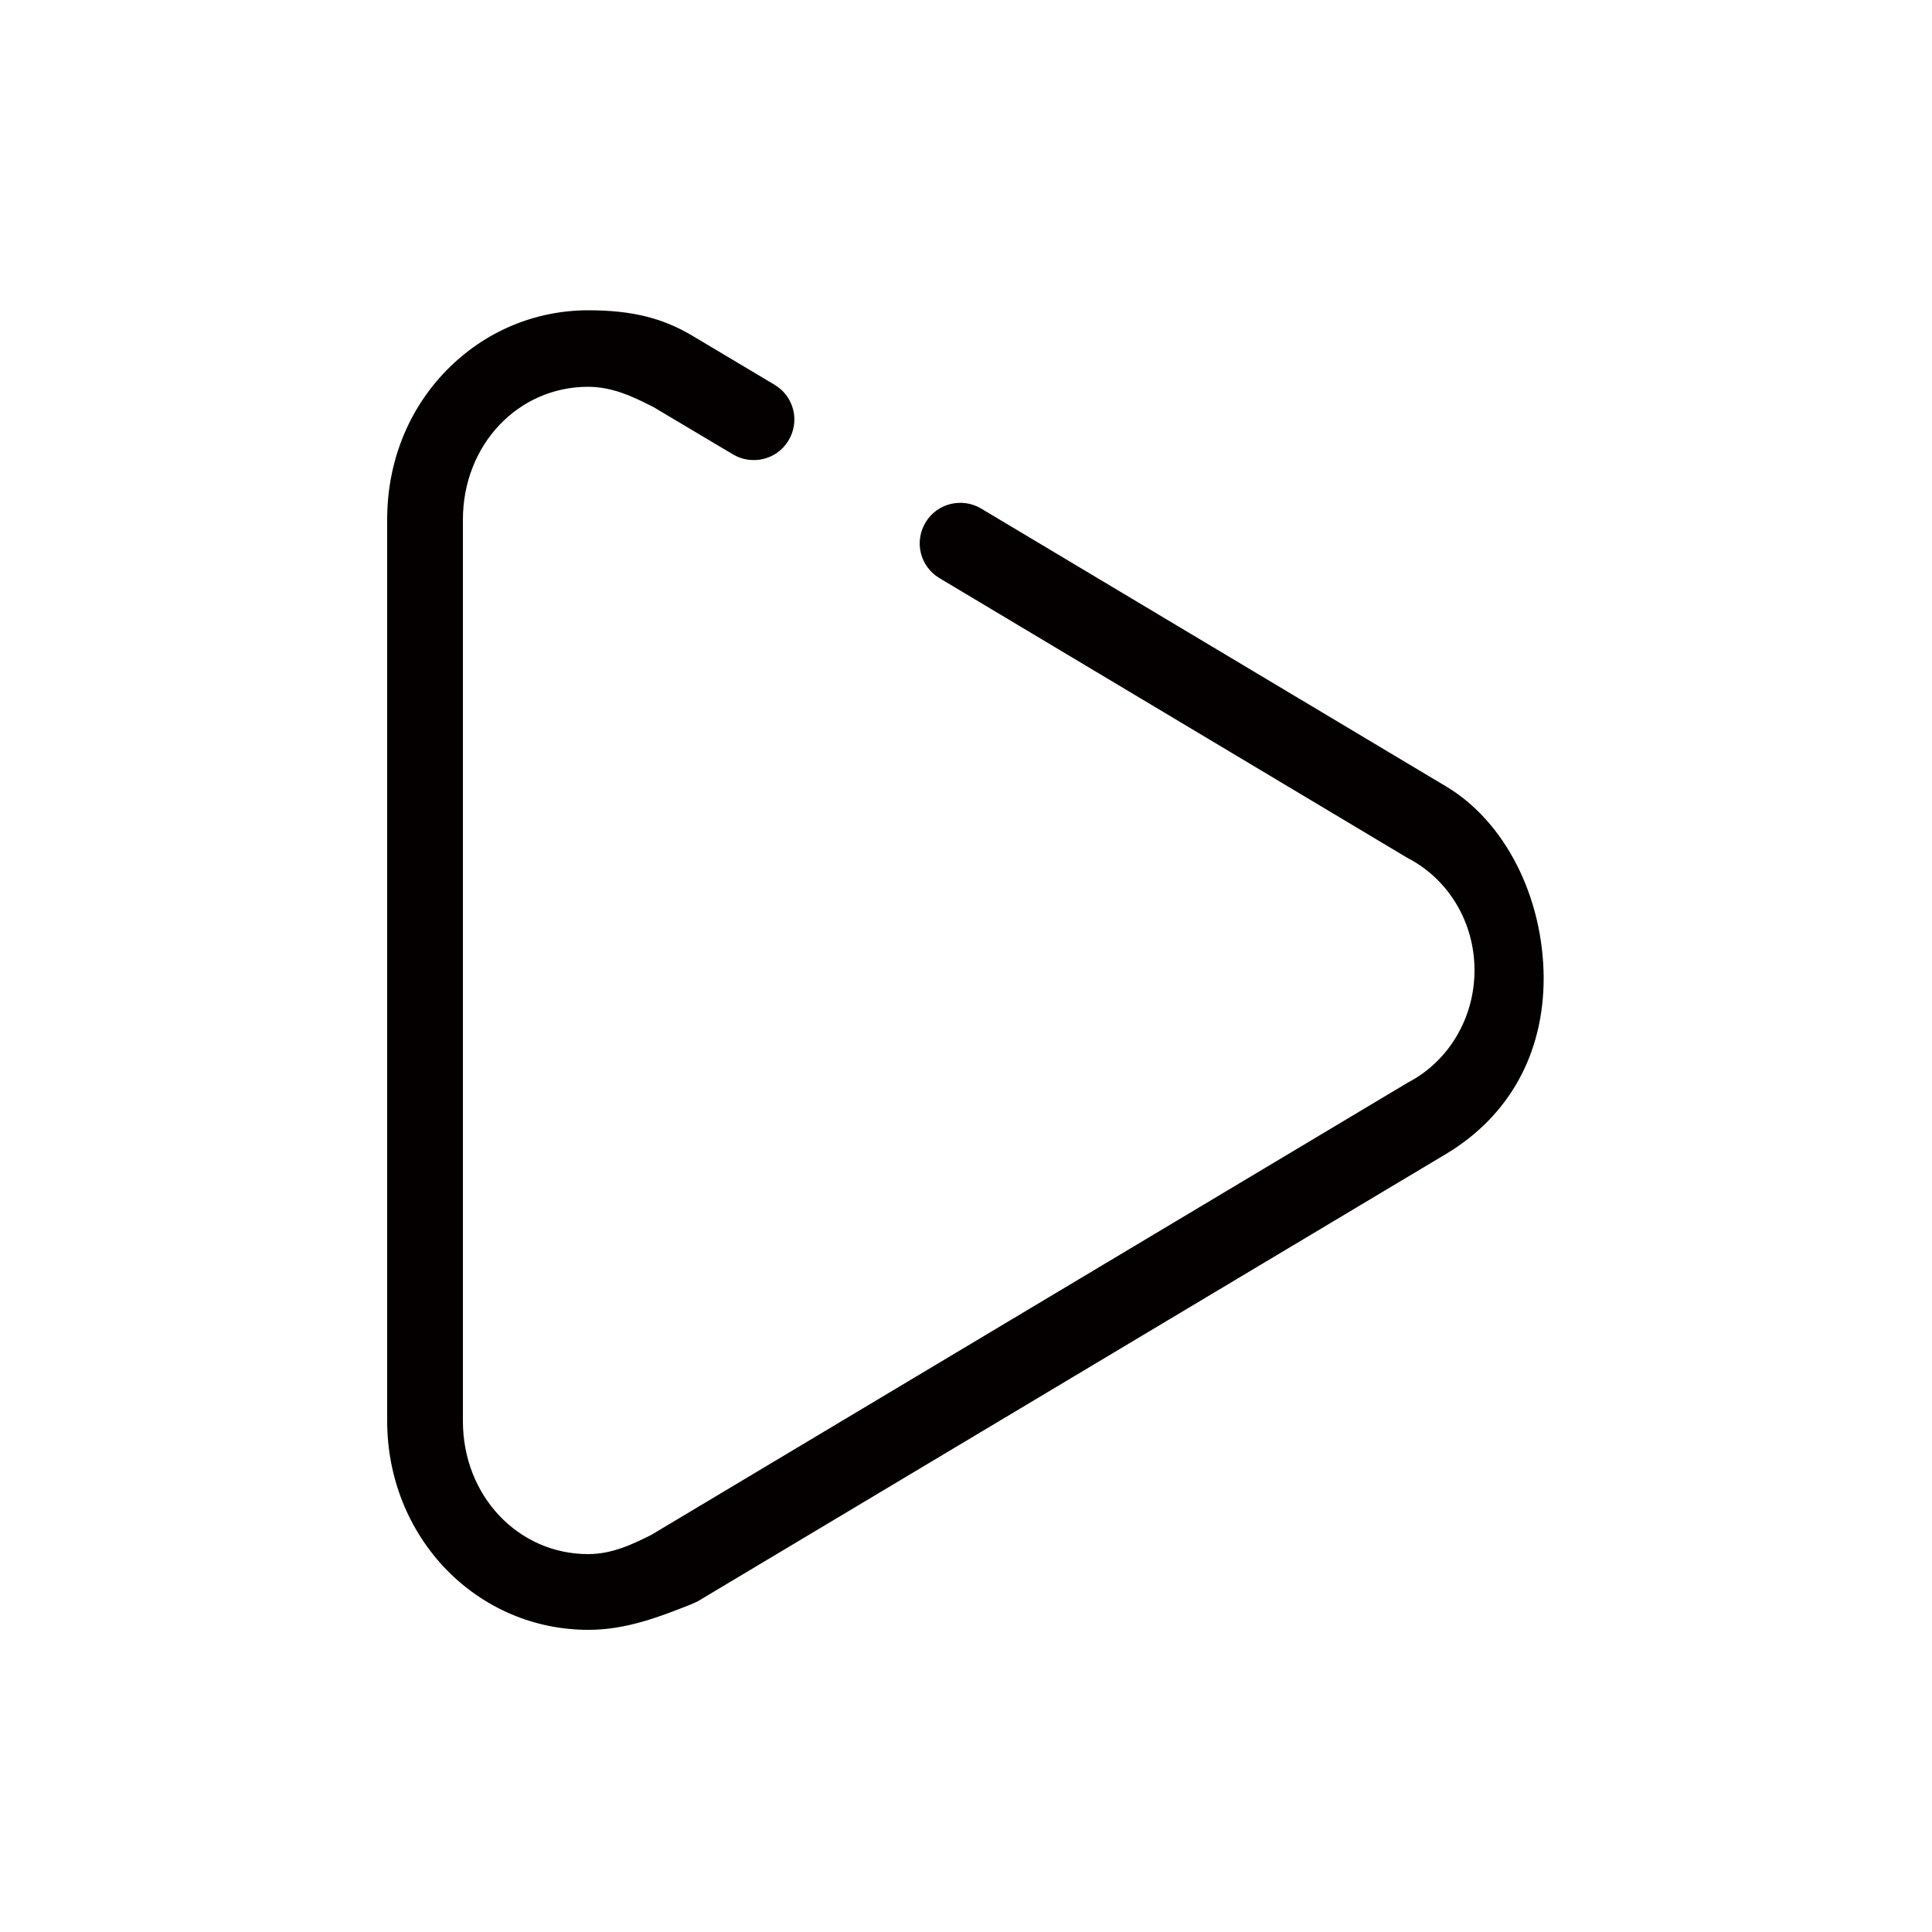 <?xml version="1.0" standalone="no"?><!DOCTYPE svg PUBLIC "-//W3C//DTD SVG 1.1//EN" "http://www.w3.org/Graphics/SVG/1.1/DTD/svg11.dtd"><svg t="1541253529594" class="icon" style="" viewBox="0 0 1024 1024" version="1.1" xmlns="http://www.w3.org/2000/svg" p-id="7109" xmlns:xlink="http://www.w3.org/1999/xlink" width="200" height="200"><defs><style type="text/css"></style></defs><path d="M766.362 416.768l-246.374-147.251c-10.035-5.939-23.142-2.867-29.286 7.168-6.349 10.24-3.072 23.552 7.168 29.696l248.013 148.275c21.914 11.264 35.635 34.202 35.635 59.597 0 25.395-13.722 48.333-35.43 59.597l-399.77 239.002-0.614 0.41c-9.83 4.915-20.89 10.445-33.997 10.445-37.069 0-66.355-30.925-66.355-70.451v-477.798c0-39.526 29.082-70.451 66.355-70.451 13.107 0 24.371 5.53 33.997 10.445l0.819 0.41 41.984 24.986c10.035 5.939 23.142 2.867 29.286-7.168 6.349-10.24 3.072-23.552-7.168-29.696l-43.622-26.01c-15.77-9.421-32.154-13.517-55.091-13.517-28.467 0-55.091 11.264-75.162 31.744-20.48 20.89-31.539 48.947-31.539 79.053V753.05c0 30.106 11.264 58.163 31.539 79.053 20.07 20.48 46.694 31.744 75.162 31.744 20.07 0 37.888-6.963 54.886-13.722 1.024-0.41 2.048-1.024 3.072-1.434l396.698-237.158c33.382-20.07 51.61-53.043 51.61-93.184-0.205-43.008-20.48-82.944-51.814-101.581z" fill="#040000" p-id="7110"></path></svg>